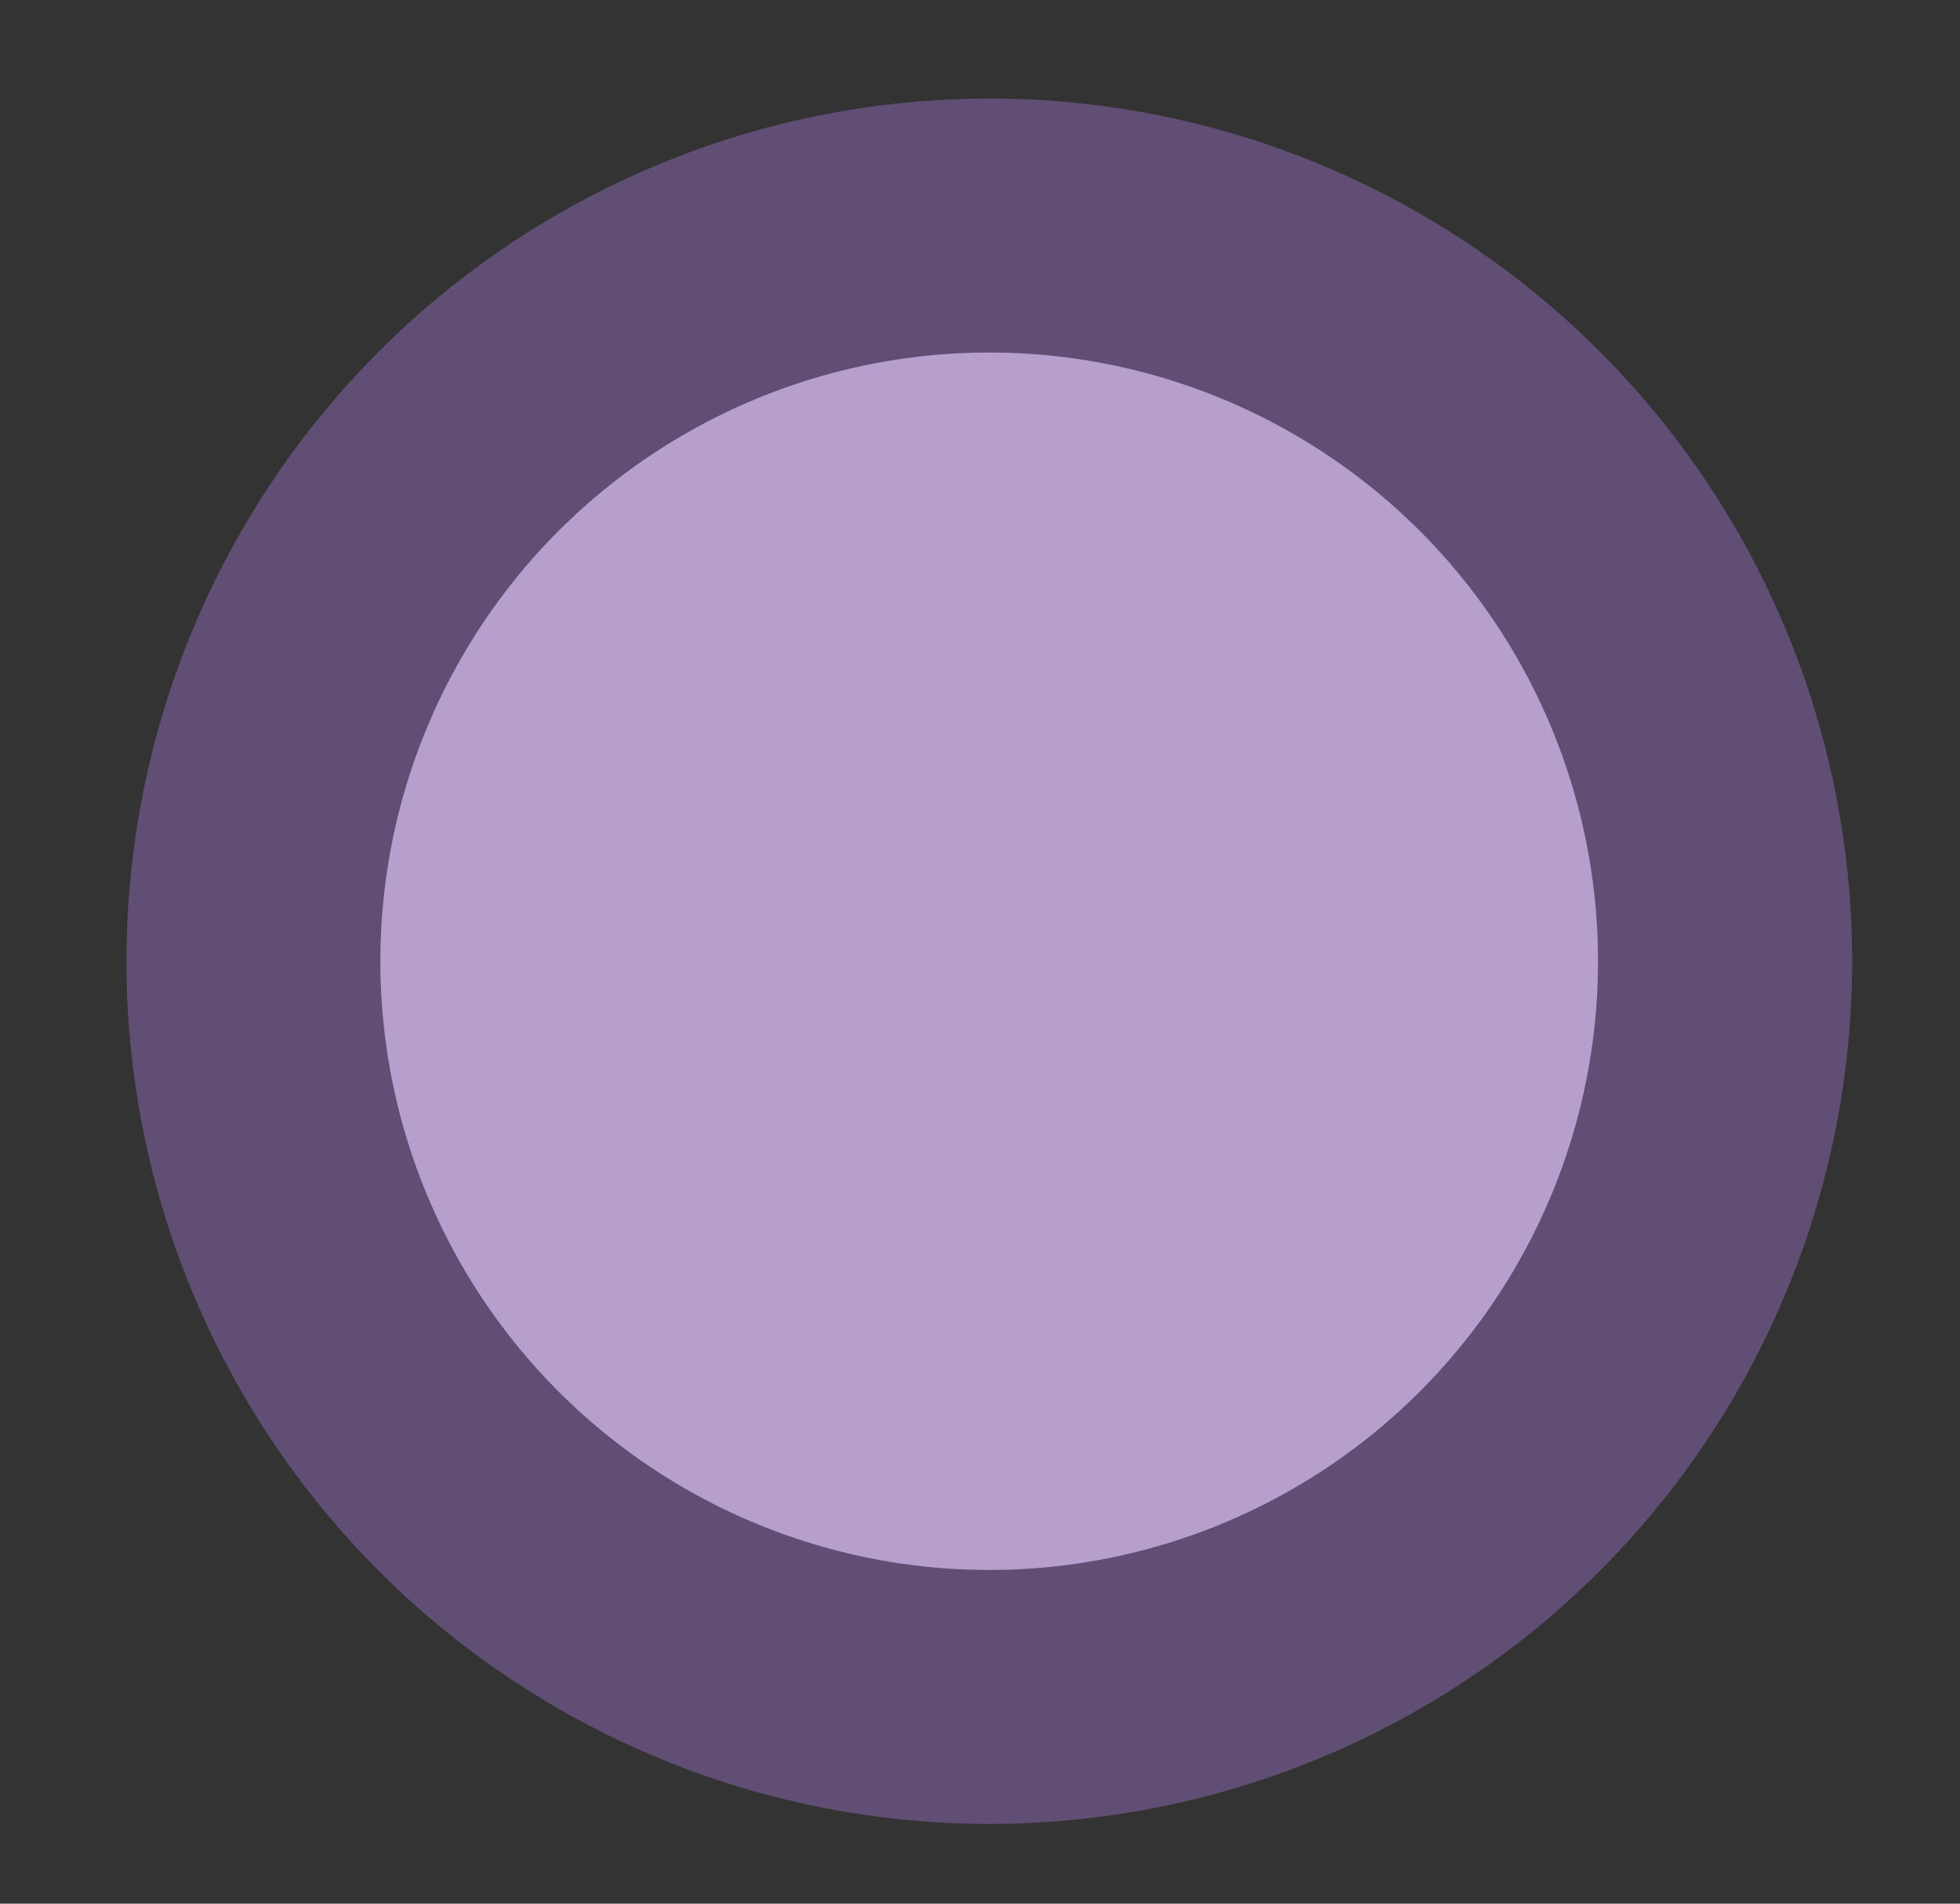 <?xml version="1.0" encoding="utf-8"?>
<!-- Generator: Adobe Illustrator 15.0.0, SVG Export Plug-In . SVG Version: 6.00 Build 0)  -->
<!DOCTYPE svg PUBLIC "-//W3C//DTD SVG 1.1//EN" "http://www.w3.org/Graphics/SVG/1.1/DTD/svg11.dtd">
<svg version="1.1" id="Layer_1" xmlns="http://www.w3.org/2000/svg" xmlns:xlink="http://www.w3.org/1999/xlink" x="0px" y="0px"
	 width="17.5px" height="17px" viewBox="0 0 17.5 17" enable-background="new 0 0 17.5 17" xml:space="preserve">
<rect x="0" y="0" width="17.5" height="17" fill="#333333" stroke="none"/>
<g>
	<g>
		<path fill="#E9E9EA" d="M-270.226,46.746h2.438c5.94,0,10.801,4.86,10.801,10.8v32.733c0,5.939-4.86,10.8-10.801,10.8h-2.438
			V46.746z"/>
		<path fill="#E9E9EA" d="M-349.133,46.746h-2.438c-5.939,0-10.8,4.86-10.8,10.8v32.733c0,5.939,4.86,10.8,10.8,10.8h2.438V46.746z"
			/>
		<path fill="#5B5C5C" d="M-267.789,46.746h-2.438h-78.907h-2.438c-5.939,0-10.8,4.86-10.8,10.8v5.699h13.237v54.5h78.907v-54.5
			h13.238v-5.699C-256.988,51.606-261.848,46.746-267.789,46.746z"/>
		<polygon fill="#604E75" points="-349.133,117.745 -349.133,134.412 -349.133,174.079 -320.343,174.079 -320.343,134.412 
			-299.015,134.412 -299.015,174.079 -270.226,174.079 -270.226,134.412 -270.226,117.745 		"/>
		<path d="M-334.739,188.473c7.95,0,14.396-6.444,14.396-14.395h-28.79C-349.133,182.029-342.688,188.473-334.739,188.473z"/>
		<path d="M-284.621,188.473c7.95,0,14.395-6.444,14.395-14.395h-28.789C-299.015,182.029-292.57,188.473-284.621,188.473z"/>
		<path fill="#604E75" d="M-334.739,159.684c-7.949,0-14.395,6.444-14.395,14.395h28.79
			C-320.343,166.128-326.789,159.684-334.739,159.684z"/>
		<path fill="#604E75" d="M-284.621,159.684c-7.949,0-14.395,6.444-14.395,14.395h28.789
			C-270.226,166.128-276.67,159.684-284.621,159.684z"/>
		<g>
			<g>
				<path fill="#E9E9EA" d="M-343.019,68.829c1.461-0.578,2.197-0.853,3.675-1.365c0.197,0.566,0.295,0.849,0.492,1.415
					c-0.319,0.11-0.48,0.166-0.798,0.28c0.727,2.033,1.089,3.051,1.816,5.083c0.299-0.107,0.45-0.157,0.75-0.262
					c0.195,0.562,0.292,0.841,0.487,1.402c-1.343,0.466-2.011,0.716-3.338,1.241c-0.219-0.553-0.329-0.83-0.548-1.383
					c0.296-0.117,0.445-0.175,0.743-0.289c-0.776-2.015-1.162-3.023-1.938-5.038c-0.316,0.122-0.475,0.185-0.791,0.31
					C-342.688,69.666-342.798,69.386-343.019,68.829z"/>
				<path fill="#E9E9EA" d="M-331.367,65.071c1.383-0.343,2.079-0.499,3.472-0.787c0.122,0.587,0.182,0.881,0.304,1.468
					c-0.328,0.067-0.493,0.102-0.82,0.173c0.584,2.7,0.877,4.051,1.461,6.752c-0.48,0.104-0.72,0.157-1.199,0.269
					c-2.036-1.685-3.1-2.495-5.318-4.05c0.41,1.444,0.615,2.163,1.024,3.607c0.157-0.045,0.917-0.254,0.917-0.254
					c0.157,0.579,0.237,0.868,0.394,1.447c-1.25,0.34-1.874,0.521-3.113,0.91c-0.18-0.572-0.27-0.857-0.449-1.43
					c0.36-0.113,0.54-0.168,0.9-0.277c-0.625-2.071-0.935-3.107-1.56-5.179c-0.384,0.116-0.577,0.177-0.96,0.297
					c-0.18-0.572-0.27-0.858-0.449-1.431c1.163-0.365,1.747-0.54,2.918-0.865c1.862,1.35,2.763,2.049,4.499,3.487
					c-0.275-1.167-0.414-1.749-0.689-2.916c-0.389,0.092-0.582,0.138-0.97,0.233C-331.149,65.944-331.223,65.653-331.367,65.071z"/>
				<path fill="#E9E9EA" d="M-316.542,66.881c0.198,2.402-1.544,4.33-3.813,4.632c-1.451,0.193-2.176,0.305-3.619,0.563
					c-0.106-0.596-0.158-0.893-0.265-1.488c0.295-0.053,0.442-0.076,0.738-0.126c-0.359-2.119-0.538-3.18-0.897-5.299
					c-0.314,0.053-0.471,0.08-0.785,0.136c-0.107-0.6-0.161-0.897-0.268-1.497c1.59-0.283,2.387-0.407,3.985-0.62
					C-318.779,62.824-316.739,64.48-316.542,66.881z M-321.48,70.142c0.257-0.037,0.384-0.055,0.641-0.09
					c1.84-0.251,2.344-1.638,2.202-2.974c-0.144-1.347-1.154-2.591-2.928-2.349c-0.273,0.037-0.41,0.057-0.683,0.096
					C-321.941,66.953-321.788,68.014-321.48,70.142z"/>
				<path fill="#E9E9EA" d="M-314.986,62.586c1.541-0.095,2.313-0.125,3.856-0.154c0.011,0.6,0.018,0.9,0.029,1.5
					c-0.333,0.006-0.5,0.01-0.833,0.02c0.061,2.158,0.091,3.234,0.152,5.392c0.313-0.009,0.47-0.012,0.783-0.018
					c0.011,0.595,0.017,0.893,0.028,1.487c-1.401,0.026-2.103,0.055-3.502,0.141c-0.037-0.594-0.054-0.892-0.091-1.485
					c0.313-0.02,0.469-0.026,0.782-0.043c-0.112-2.155-0.166-3.231-0.278-5.388c-0.333,0.018-0.501,0.026-0.834,0.047
					C-314.931,63.486-314.95,63.185-314.986,62.586z"/>
				<path fill="#E9E9EA" d="M-303.198,62.616c0,0,2.488,6.83,2.62,7.134c0.372,0.039,0.556,0.059,0.927,0.102
					c-0.069,0.596-0.103,0.894-0.172,1.489c-1.399-0.163-2.102-0.229-3.505-0.332c0.043-0.594,0.066-0.891,0.11-1.483
					c0.184,0.014,0.275,0.019,0.459,0.033c-0.125-0.311-0.229-0.617-0.369-0.94c-0.993-0.073-1.488-0.103-2.482-0.146
					c-0.157,0.358-0.236,0.537-0.39,0.896c0.184,0.008,0.276,0.011,0.46,0.02c-0.027,0.594-0.041,0.893-0.068,1.487
					c-1.215-0.056-1.823-0.073-3.039-0.084c0.005-0.6,0.008-0.899,0.014-1.499c0.373,0.003,0.559,0.006,0.932,0.014
					c0.316-0.894,3.296-6.763,3.296-6.763c0.494,0.027,0.743,0.04,1.237,0.074C-303.181,62.615-303.187,62.617-303.198,62.616z
					 M-303.578,67.083c-0.256-0.686-0.389-1.027-0.657-1.711c-0.325,0.648-0.484,0.974-0.798,1.625
					C-304.451,67.026-304.16,67.043-303.578,67.083z"/>
				<path fill="#E9E9EA" d="M-291.097,64.246c1.393,0.285,2.087,0.44,3.471,0.78c-0.143,0.582-0.214,0.872-0.357,1.454
					c-0.326-0.08-0.489-0.117-0.816-0.194c-0.634,2.689-0.951,4.033-1.584,6.723c-0.479-0.112-0.717-0.168-1.197-0.273
					c-1.113-2.396-1.722-3.587-3.045-5.943c-0.251,1.48-0.378,2.219-0.629,3.699c0.16,0.027,0.935,0.166,0.935,0.166
					c-0.107,0.59-0.161,0.885-0.268,1.475c-1.269-0.23-1.905-0.334-3.18-0.515c0.084-0.594,0.125-0.89,0.209-1.483
					c0.37,0.053,0.557,0.08,0.926,0.137c0.327-2.139,0.491-3.208,0.818-5.347c-0.394-0.061-0.59-0.089-0.984-0.145
					c0.084-0.594,0.126-0.892,0.21-1.485c1.196,0.17,1.793,0.265,2.984,0.474c1.093,2.019,1.603,3.035,2.55,5.08
					c0.253-1.172,0.38-1.758,0.634-2.93c-0.39-0.084-0.586-0.125-0.977-0.205C-291.278,65.125-291.217,64.833-291.097,64.246z"/>
				<path fill="#E9E9EA" d="M-279.933,67.287c0,0,0.684,7.262,0.734,7.59c0.354,0.136,0.531,0.203,0.884,0.343
					c-0.221,0.558-0.331,0.834-0.552,1.392c-1.332-0.527-2.002-0.774-3.35-1.242c0.195-0.562,0.292-0.844,0.487-1.405
					c0.176,0.062,0.265,0.092,0.441,0.154c-0.043-0.333-0.064-0.656-0.118-1.006c-0.954-0.331-1.432-0.491-2.393-0.793
					c-0.245,0.306-0.368,0.459-0.61,0.766c0.178,0.055,0.267,0.083,0.444,0.139c-0.179,0.567-0.268,0.853-0.447,1.42
					c-1.173-0.371-1.764-0.548-2.947-0.874c0.159-0.578,0.24-0.866,0.399-1.444c0.363,0.1,0.544,0.15,0.906,0.255
					c0.538-0.782,4.958-5.681,4.958-5.681c0.477,0.155,0.713,0.236,1.188,0.398C-279.918,67.293-279.923,67.291-279.933,67.287z
					 M-281.454,71.508c-0.075-0.729-0.114-1.095-0.201-1.825c-0.485,0.542-0.725,0.813-1.2,1.361
					C-282.293,71.225-282.014,71.318-281.454,71.508z"/>
			</g>
		</g>
	</g>
	<g>
		<path fill="#E9E9EA" d="M-232.654-16.886c-0.893,0-1.756,0.118-2.586,0.318c-8.77-28.624-38.908-49.725-74.753-49.725
			c-35.846,0-65.984,21.101-74.752,49.725c-0.831-0.201-1.693-0.318-2.586-0.318c-6.076,0-11,4.925-11,11c0,6.075,4.924,11,11,11
			c0.066,0,0.132-0.009,0.199-0.01c2.713,33.829,36.201,49.417,77.139,49.417s74.425-15.588,77.14-49.417
			c0.066,0.001,0.131,0.01,0.199,0.01c6.074,0,11-4.925,11-11C-221.654-11.961-226.58-16.886-232.654-16.886z"/>
		<g>
			<circle cx="-350.735" cy="-9.178" r="7.5"/>
			<circle fill="#FFFFFF" cx="-353.229" cy="-11.221" r="3.029"/>
		</g>
		<g>
			<circle cx="-270.235" cy="-9.178" r="7.5"/>
			<circle fill="#FFFFFF" cx="-272.729" cy="-11.221" r="3.03"/>
		</g>
		<path fill="none" stroke="#000000" stroke-width="3" stroke-linecap="round" stroke-miterlimit="10" d="M-309.993-14.251
			c0,0,0.812,8.268,4.312,12.573l-4.312,3.555"/>
		<path fill="none" stroke="#000000" stroke-width="3" stroke-linecap="round" stroke-miterlimit="10" d="M-322.261,8.584
			c0,5.106,3.842,12.917,12.318,12.917s12.827-6.482,12.827-12.827"/>
		<path fill="#B69FCC" d="M-258.178-54.622L-258.178-54.622C-258.178-54.622-258.178-54.623-258.178-54.622
			c-1.28-0.946-2.444-1.776-3.42-2.501c-1.853-1.379-4.369-2.847-7.429-4.276c-16.112-12.402-23.727-29.564-23.727-29.564
			c-3,9.667-8.751,6.667-8.751,6.667c-2.751-1-3.083-6-3.083-6c-0.5,3.5-4,6.5-6.666,4.167c-2.667-2.333-4-11.5-4-11.5
			s-1.5,18-8.334,16.833c-6.833-1.167-6.166-5.167-6.166-5.167c-0.968,10.89-16.194,21.368-24.47,26.295
			c-1.881,0.93-3.637,1.909-5.25,2.928c-0.002,0-0.012,0.005-0.012,0.005h0.002c-2.631,1.663-4.881,3.431-6.615,5.279
			c-10.324,11.001-19.127,25.778-18.646,34.889c0,0,2.813,3.335,2.813,7.39h5.5c0,0,0.5-26.445,16-36.445
			c0,0,25.348-10.674,48.515-9.841c23.166,0.833,50.819,8.674,50.819,8.674c19.667,12.667,17.667,37.612,17.667,37.612h5.332
			c0.166-4.055,2.859-7.39,2.859-7.39C-237.036-37.754-250.047-48.618-258.178-54.622z"/>
	</g>
</g>
<g>
	<circle fill="#604E75" cx="8.833" cy="8.584" r="7.704"/>
	<circle fill="#B69FCC" cx="8.832" cy="8.584" r="5.436"/>
</g>
</svg>
